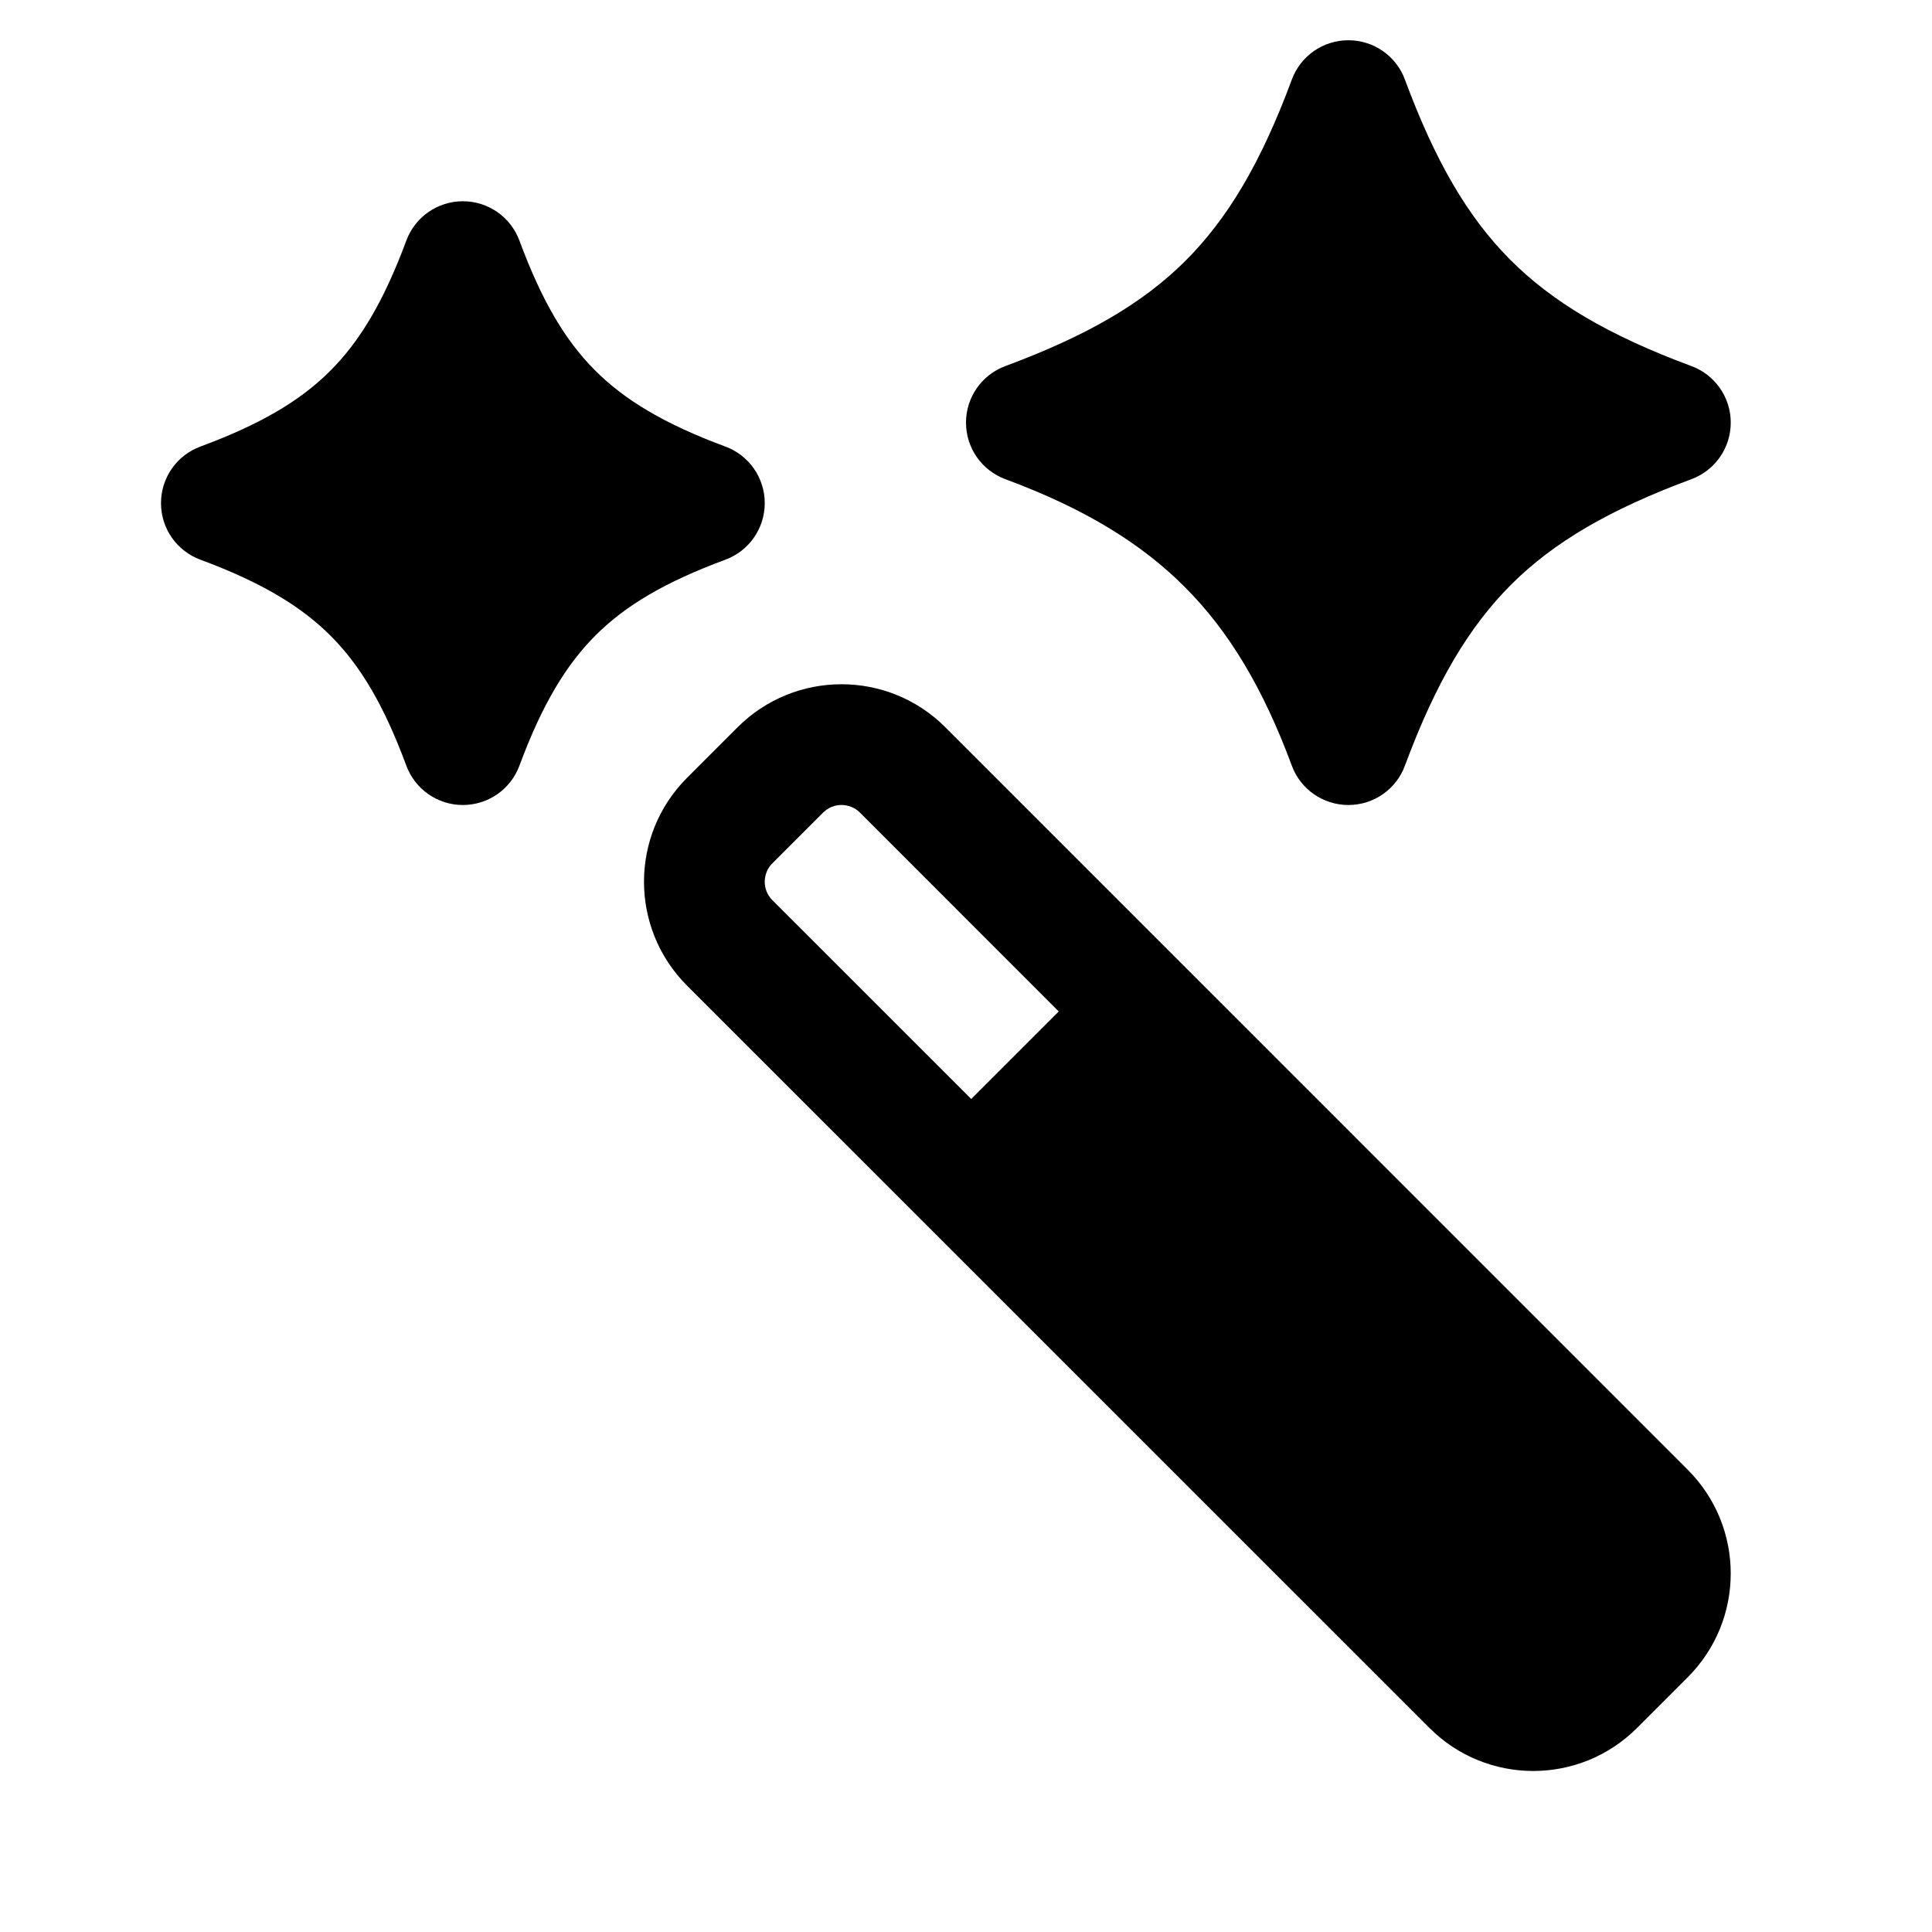 <svg width="24" height="24" viewBox="0 0 24 24" xmlns="http://www.w3.org/2000/svg">
    <path fill-rule="evenodd" clip-rule="evenodd" d="M11.743 9.034C11.031 8.322 9.876 8.322 9.163 9.034L8.534 9.663C7.822 10.376 7.822 11.531 8.534 12.243L17.757 21.465C18.469 22.178 19.624 22.178 20.336 21.465L20.965 20.836C21.678 20.124 21.678 18.969 20.965 18.257L11.743 9.034ZM10.224 10.095C10.351 9.968 10.556 9.968 10.683 10.095L13.152 12.565L12.065 13.652L9.595 11.183C9.468 11.056 9.468 10.851 9.595 10.724L10.224 10.095Z"/>
    <path d="M16.75 0.5C17.064 0.5 17.345 0.695 17.453 0.99C17.829 2.004 18.232 2.694 18.756 3.222C19.28 3.749 19.974 4.163 21.01 4.547C21.305 4.656 21.5 4.936 21.5 5.25C21.5 5.564 21.305 5.844 21.01 5.953C19.996 6.329 19.306 6.732 18.778 7.256C18.251 7.781 17.837 8.474 17.453 9.51C17.345 9.805 17.064 10 16.75 10C16.436 10 16.155 9.805 16.047 9.51C15.691 8.549 15.269 7.846 14.724 7.298C14.179 6.75 13.472 6.317 12.49 5.953C12.195 5.844 12 5.564 12 5.25C12 4.936 12.195 4.656 12.49 4.547C13.504 4.171 14.194 3.768 14.722 3.244C15.249 2.719 15.663 2.026 16.047 0.99C16.155 0.695 16.436 0.5 16.75 0.5Z"/>
    <path d="M5.75 2.5C6.064 2.5 6.344 2.695 6.453 2.99C6.729 3.736 7.02 4.227 7.388 4.597C7.755 4.966 8.249 5.265 9.01 5.547C9.305 5.656 9.5 5.936 9.5 6.25C9.5 6.564 9.305 6.844 9.01 6.953C8.264 7.229 7.773 7.52 7.403 7.888C7.034 8.255 6.735 8.749 6.453 9.51C6.344 9.805 6.064 10 5.75 10C5.436 10 5.156 9.805 5.047 9.51C4.771 8.764 4.48 8.273 4.112 7.903C3.745 7.534 3.251 7.235 2.49 6.953C2.195 6.844 2 6.564 2 6.25C2 5.936 2.195 5.656 2.49 5.547C3.236 5.271 3.727 4.98 4.097 4.612C4.466 4.245 4.765 3.751 5.047 2.99C5.156 2.695 5.436 2.5 5.75 2.5Z"/>
</svg>
